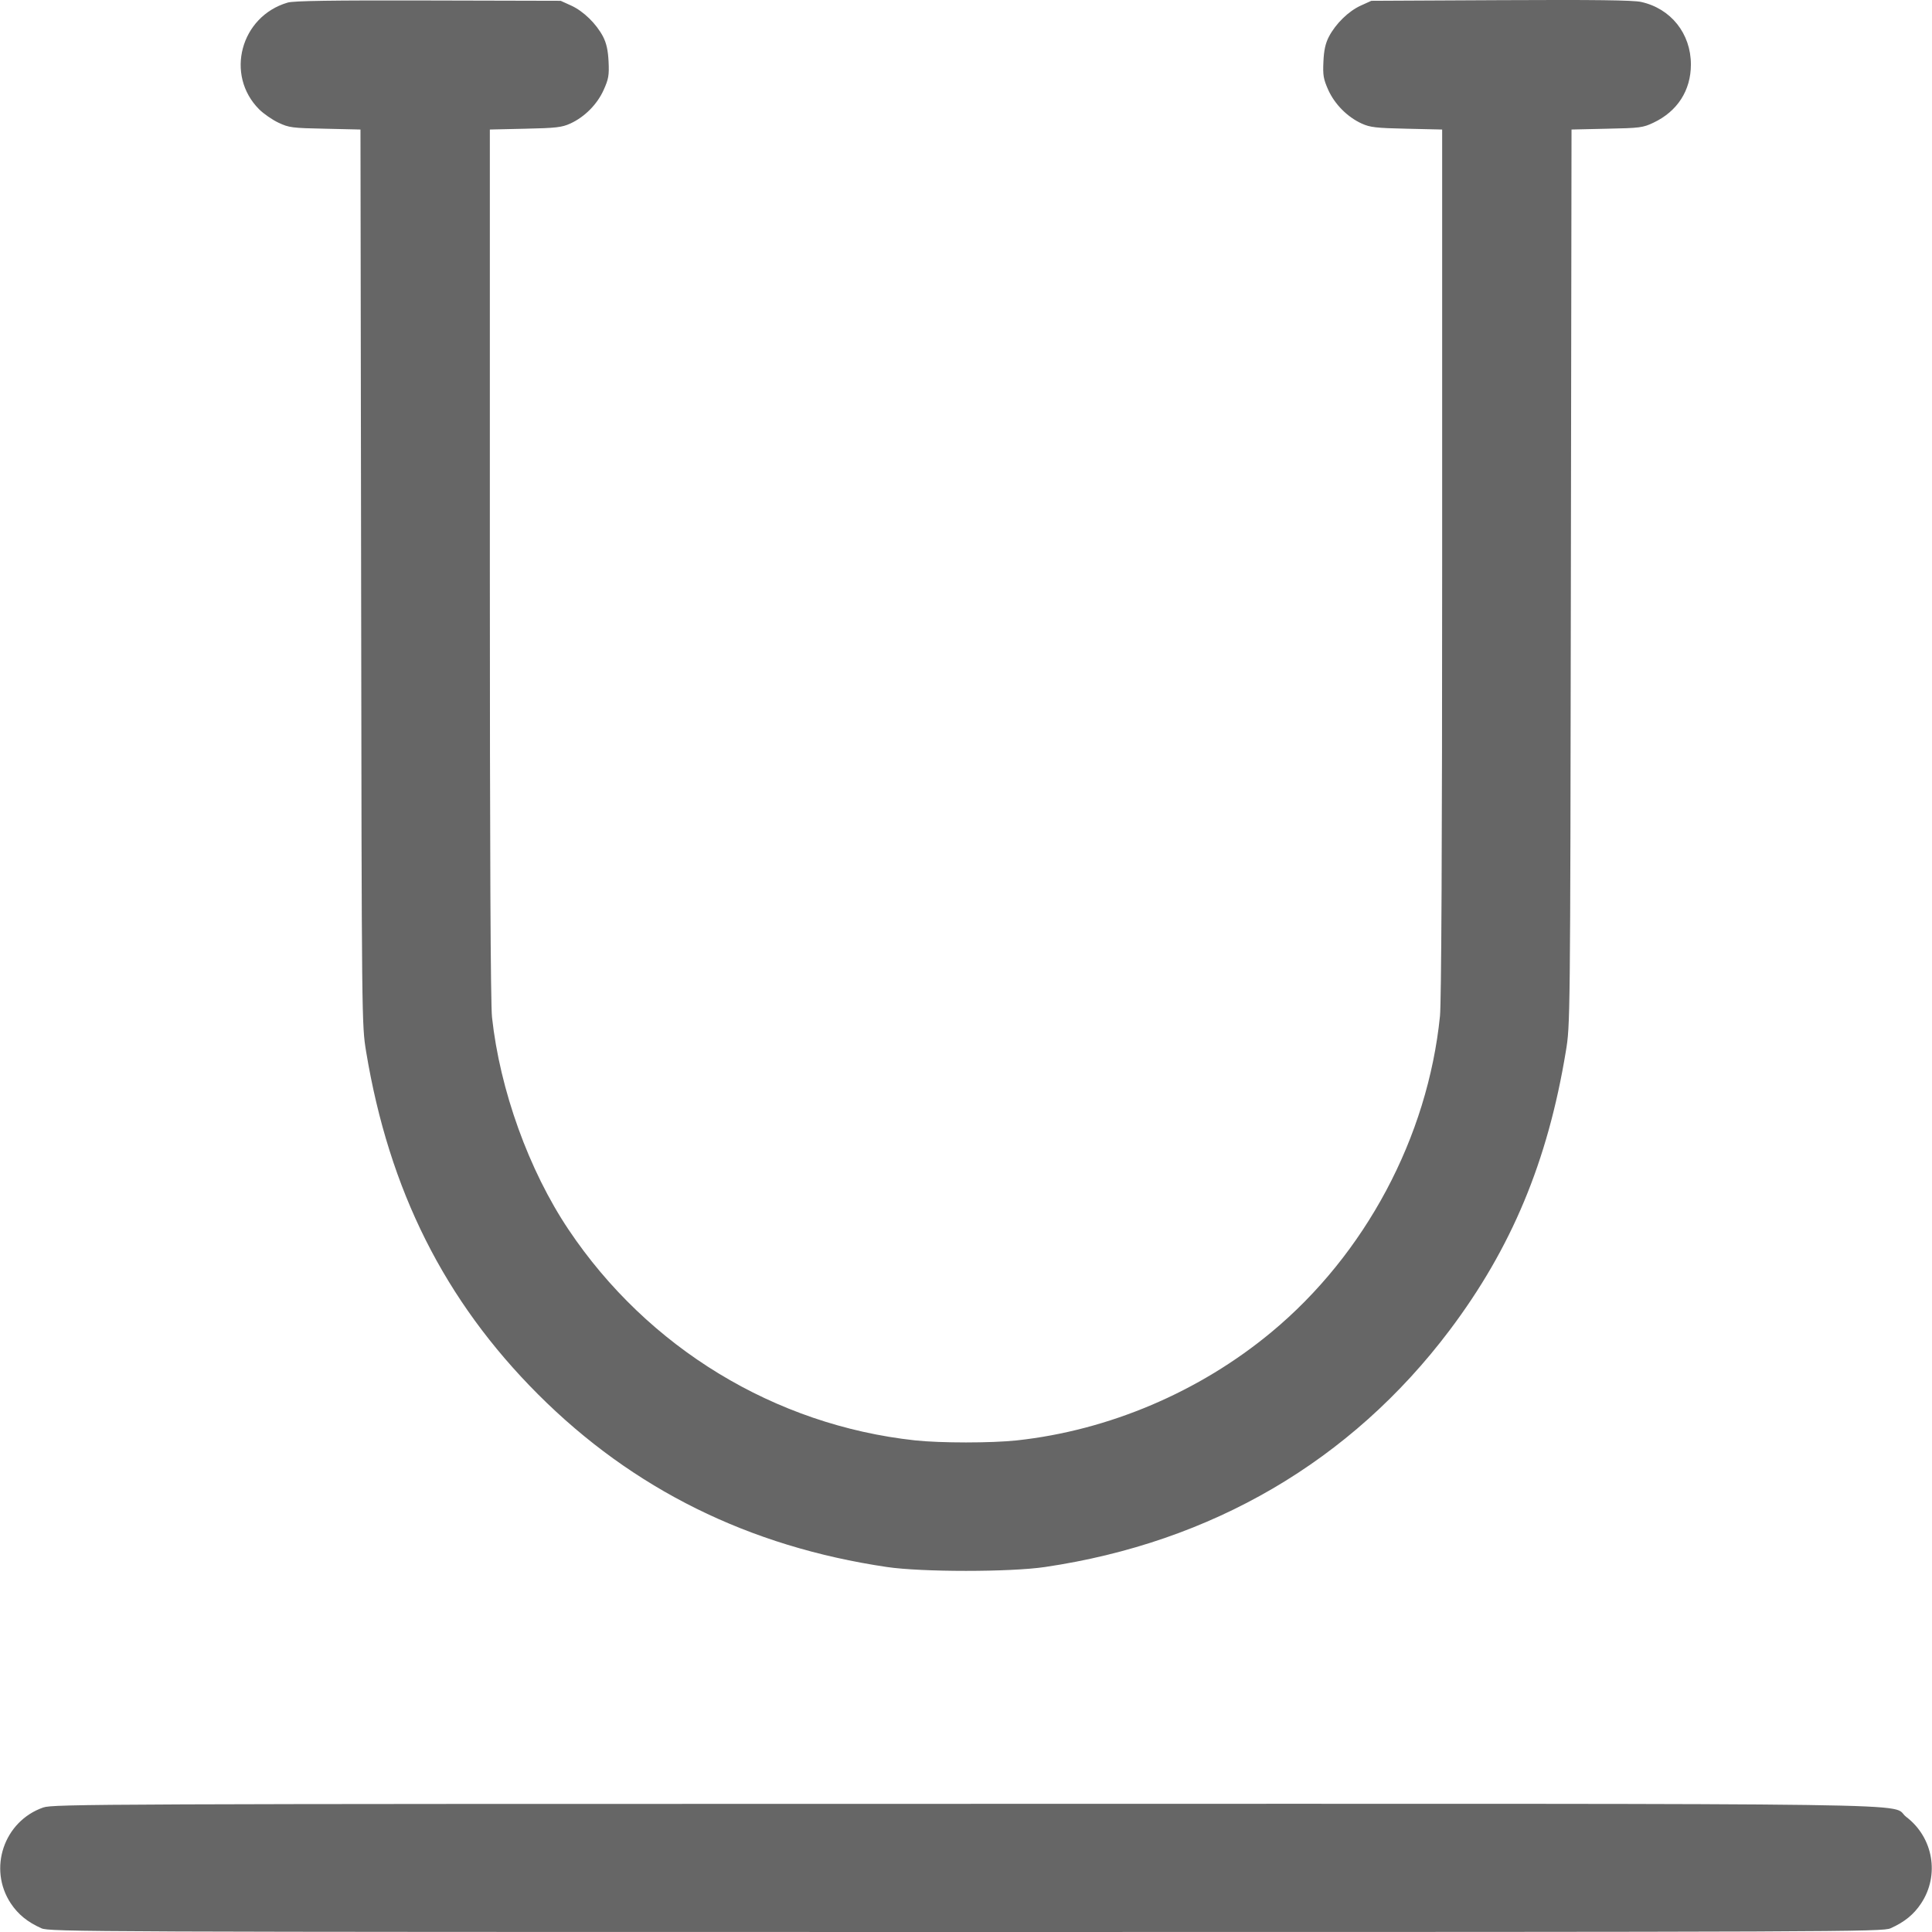 <?xml version="1.0" encoding="UTF-8" standalone="no"?>
<!DOCTYPE svg PUBLIC "-//W3C//DTD SVG 1.1//EN" "http://www.w3.org/Graphics/SVG/1.1/DTD/svg11.dtd">
<!-- Created with Vectornator (http://vectornator.io/) -->
<svg height="100%" stroke-miterlimit="10" style="fill-rule:nonzero;clip-rule:evenodd;stroke-linecap:round;stroke-linejoin:round;" version="1.1" viewBox="0 0 24 24" width="100%" xml:space="preserve" xmlns="http://www.w3.org/2000/svg" xmlns:xlink="http://www.w3.org/1999/xlink">
<defs/>
<g id="Sans-titre">
<g opacity="1">
<clipPath clip-rule="nonzero" id="ClipPath">
<path d="M0 0L24 0L24 0L24 24L24 24L0 24L0 24L0 0L0 0Z"/>
</clipPath>
<g clip-path="url(#ClipPath)">
<path d="M3.574 0.032C2.988 0.203 2.793 0.932 3.22 1.359C3.275 1.413 3.382 1.488 3.459 1.524C3.59 1.586 3.629 1.591 4.039 1.599L4.478 1.609L4.486 7.17C4.493 12.724 4.494 12.732 4.548 13.063C4.833 14.786 5.522 16.158 6.684 17.321C7.863 18.5 9.305 19.213 11.018 19.466C11.451 19.53 12.549 19.53 12.981 19.466C15.054 19.16 16.782 18.15 18.006 16.527C18.776 15.506 19.226 14.428 19.451 13.063C19.506 12.732 19.506 12.724 19.514 7.17L19.522 1.609L19.961 1.599C20.371 1.591 20.41 1.586 20.54 1.524C20.838 1.383 21.005 1.123 21.005 0.801C21.005 0.417 20.756 0.105 20.386 0.024C20.285 0.002 19.812-0.004 18.641 0.002L17.035 0.01L16.905 0.069C16.752 0.138 16.592 0.295 16.508 0.456C16.465 0.539 16.446 0.625 16.44 0.766C16.432 0.935 16.44 0.982 16.5 1.117C16.581 1.296 16.738 1.454 16.916 1.535C17.019 1.582 17.093 1.591 17.475 1.599L17.915 1.609L17.915 6.983C17.915 10.532 17.905 12.446 17.888 12.621C17.736 14.127 16.96 15.582 15.792 16.55C14.899 17.291 13.774 17.769 12.632 17.893C12.314 17.927 11.686 17.927 11.368 17.893C9.626 17.704 8.047 16.744 7.063 15.275C6.57 14.54 6.21 13.541 6.112 12.637C6.094 12.472 6.085 10.605 6.085 6.999L6.085 1.609L6.525 1.599C6.907 1.591 6.981 1.582 7.084 1.535C7.262 1.454 7.419 1.296 7.499 1.117C7.56 0.982 7.568 0.935 7.56 0.766C7.553 0.625 7.534 0.539 7.492 0.456C7.408 0.295 7.247 0.138 7.095 0.069L6.965 0.01L5.321 0.006C4.127 0.003 3.648 0.01 3.574 0.032ZM0.538 22.453C0.048 22.623-0.152 23.214 0.135 23.646C0.226 23.782 0.342 23.877 0.515 23.954C0.613 23.998 1.102 24 12 24C22.898 24 23.387 23.998 23.485 23.954C23.658 23.877 23.774 23.782 23.864 23.646C24.097 23.296 24.017 22.827 23.681 22.571C23.447 22.392 24.503 22.407 11.989 22.408C1.246 22.408 0.661 22.411 0.538 22.453Z" fill="#666666" fill-rule="evenodd" opacity="1" stroke="none"/>
</g>
</g>
</g>
</svg>
